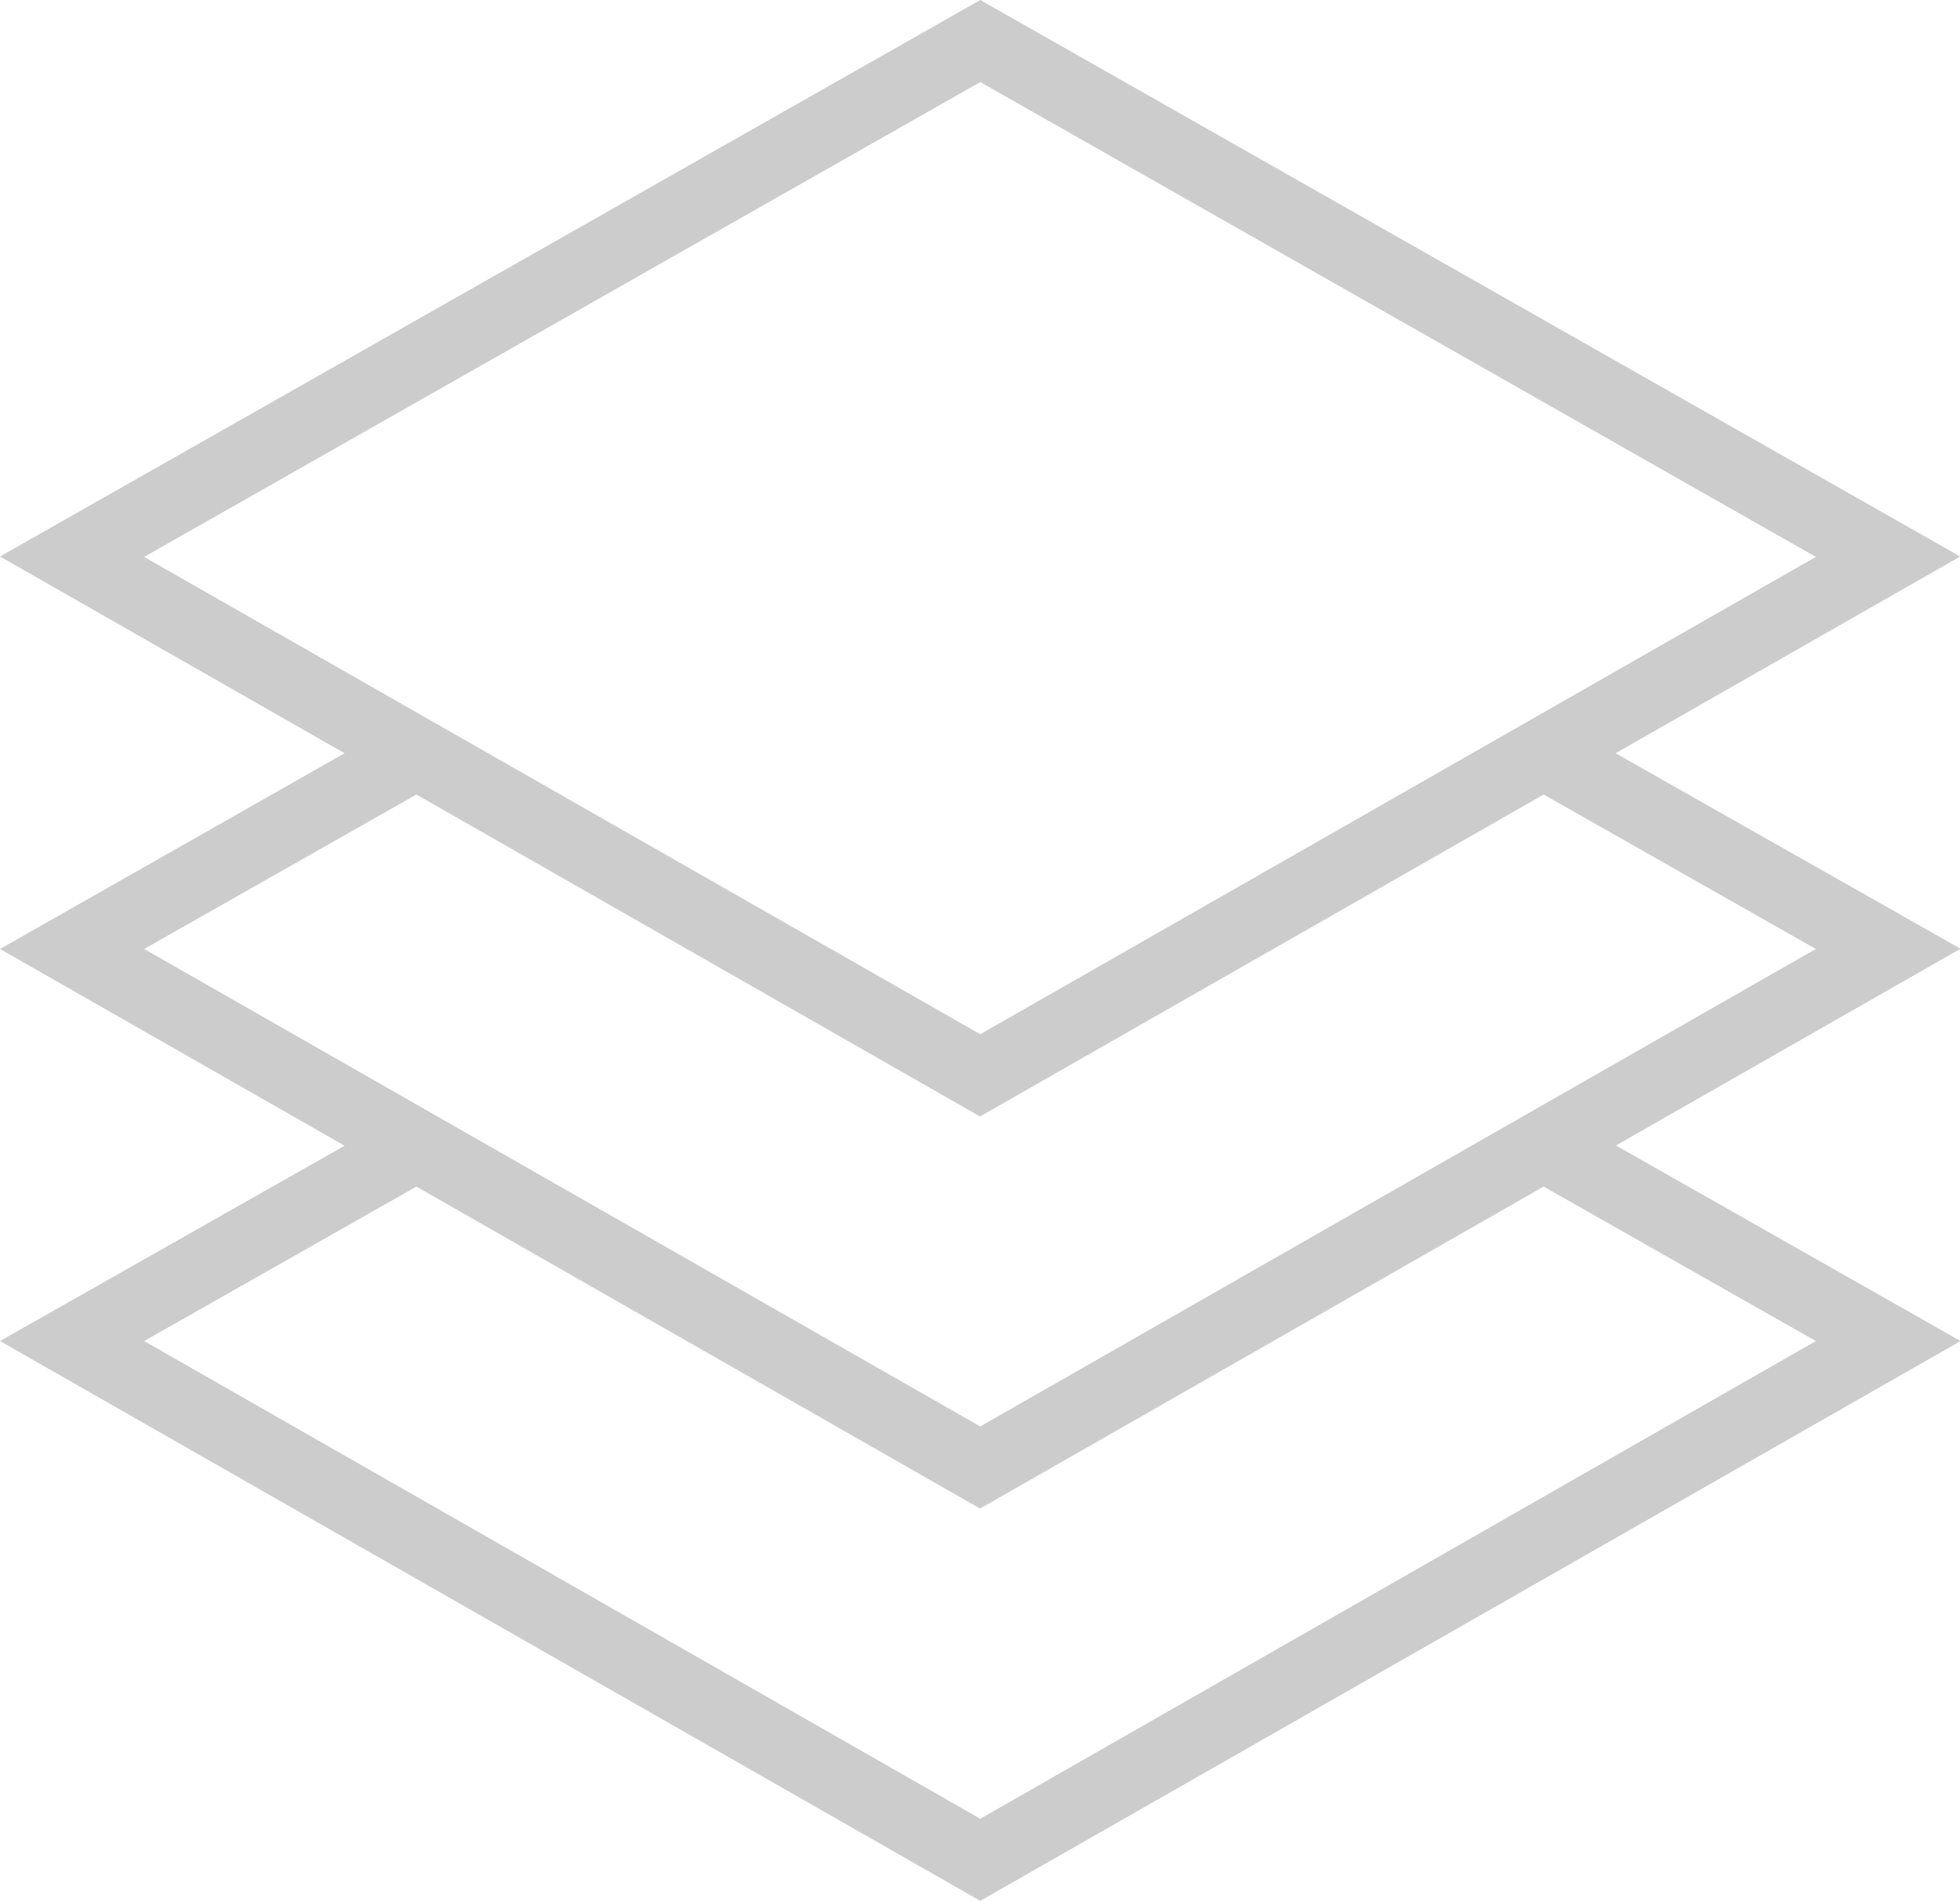 <svg xmlns="http://www.w3.org/2000/svg" width="32.991" height="32" viewBox="0 0 32.991 32"><defs><style>.a{fill:#ccc;}</style></defs><path class="a" d="M27.194,13.505l5.8-3.312L16.5.825,0,10.193l5.8,3.312L0,16.8l5.8,3.312L0,23.4l16.5,9.424,16.5-9.424-5.8-3.292,5.8-3.312ZM16.5,2.206,30.565,10.2,16.5,18.235,2.426,10.2ZM7.009,14.2l9.487,5.42,9.487-5.42,4.582,2.6L16.5,24.838,2.426,16.8ZM30.565,23.4,16.5,31.442,2.426,23.4l4.583-2.6,9.487,5.42,9.487-5.42Z" transform="translate(0 -0.825)"/></svg>